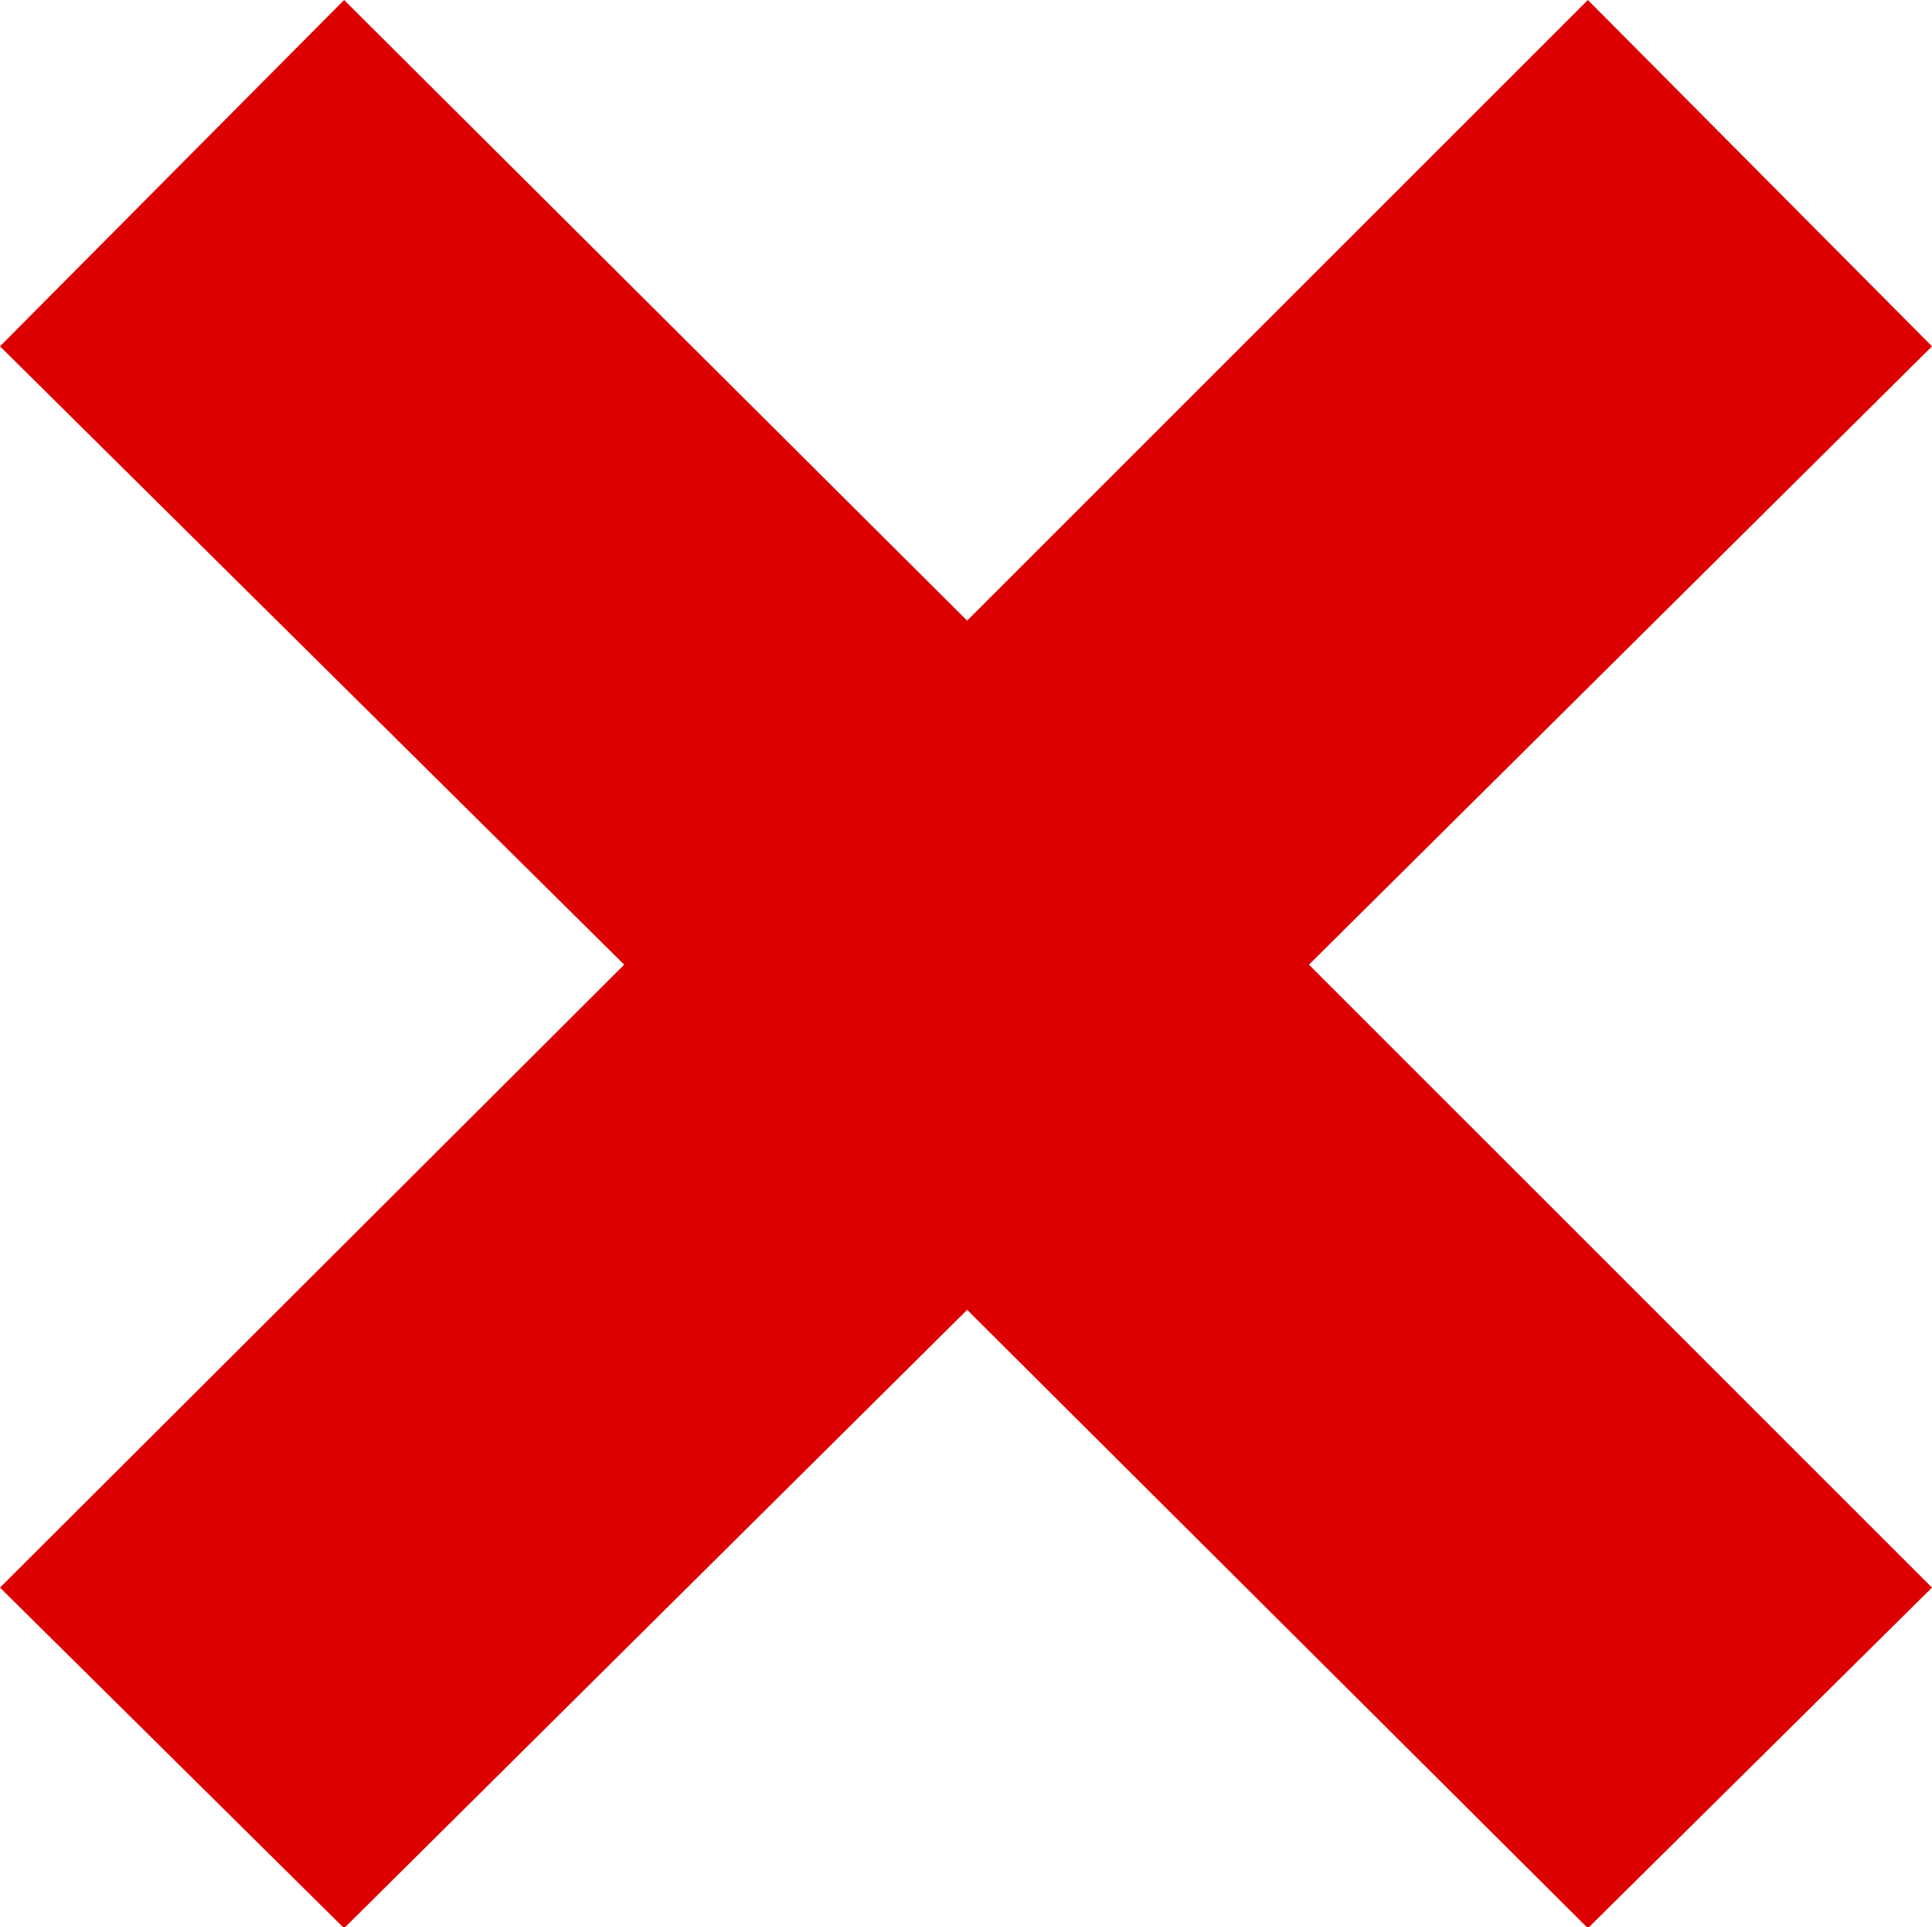 <?xml version="1.0" encoding="UTF-8"?>
<svg id="_레이어_2" data-name="레이어_2" xmlns="http://www.w3.org/2000/svg" viewBox="0 0 16.9 16.86">
  <defs>
    <style>
      .cls-1 {
        fill: #d00;
      }
    </style>
  </defs>
  <g id="_레이어_1-2" data-name="레이어_1">
    <path class="cls-1" d="M0,13.89l5.46-5.45L0,3.03,3.01,0l5.45,5.43L13.89,0l3.01,3.03-5.45,5.41,5.45,5.45-3.01,2.98-5.43-5.41-5.45,5.41-3.01-2.98Z"/>
  </g>
</svg>